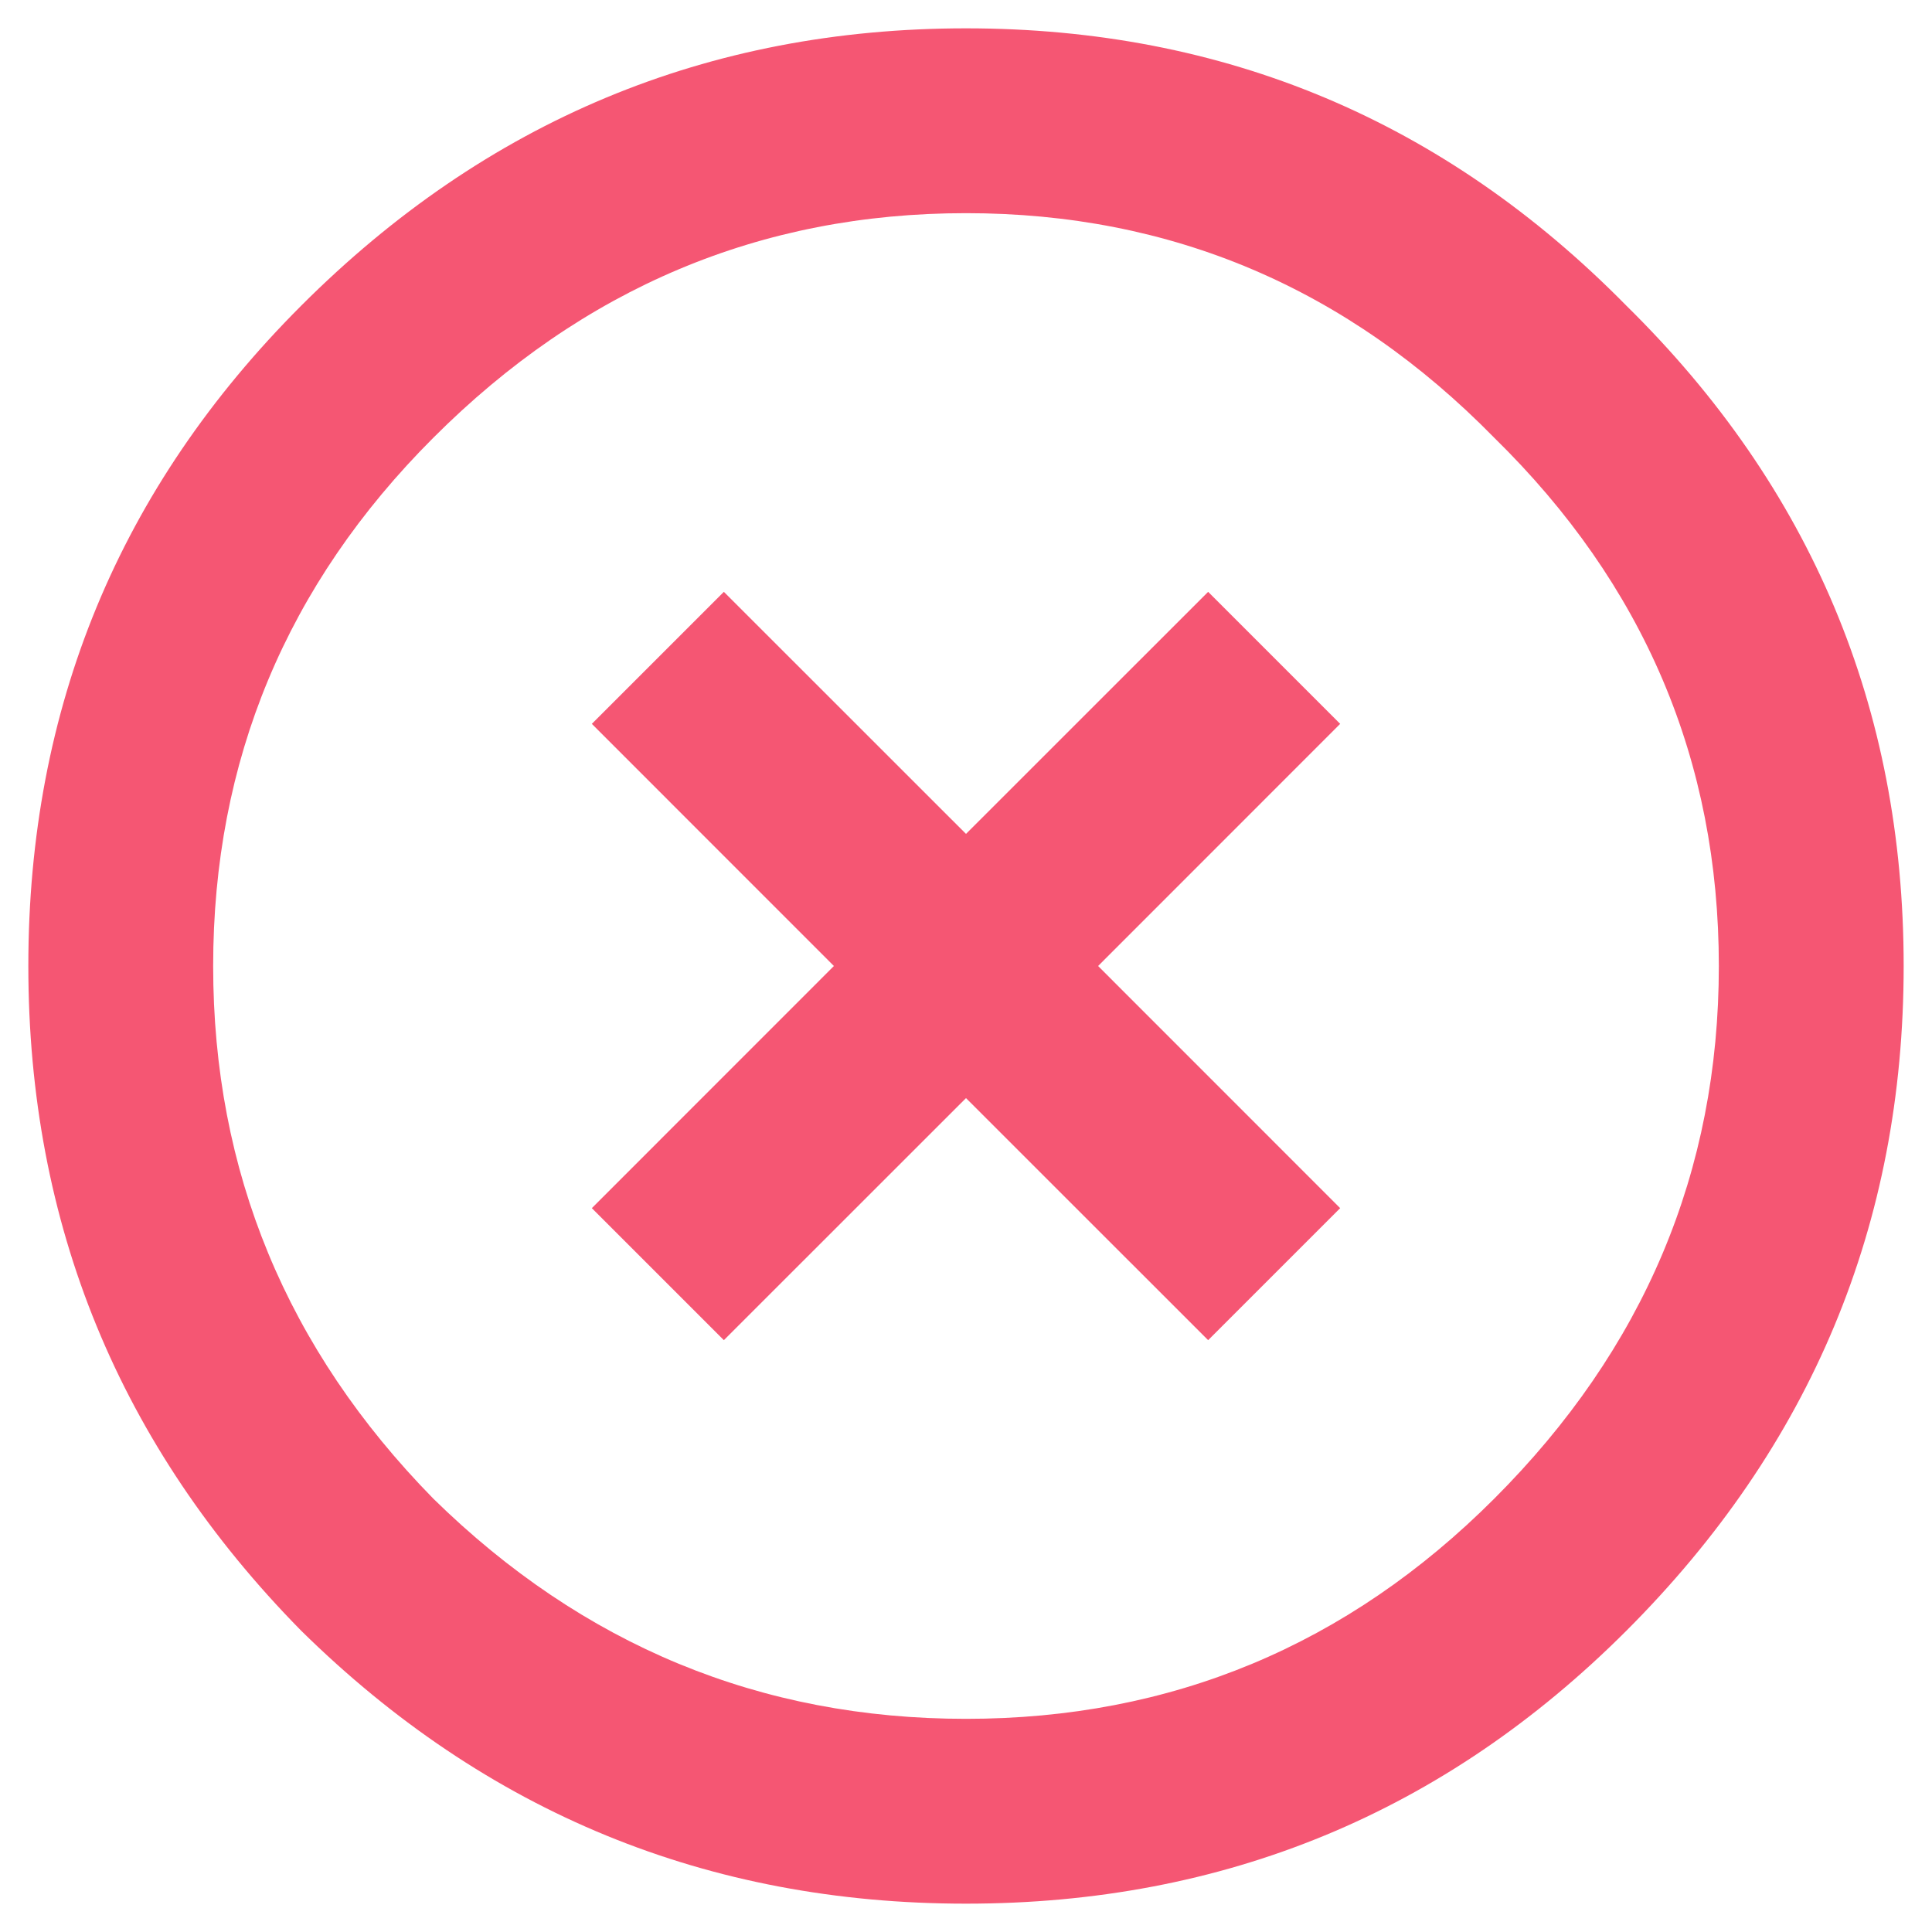 <svg width="24" height="24" viewBox="0 0 24 24" fill="none" xmlns="http://www.w3.org/2000/svg">
<path d="M5.383 18.617C7.242 20.44 9.448 21.352 12 21.352C14.552 21.352 16.74 20.44 18.562 18.617C20.422 16.758 21.352 14.552 21.352 12C21.352 9.448 20.422 7.26 18.562 5.438C16.74 3.578 14.552 2.648 12 2.648C9.448 2.648 7.242 3.578 5.383 5.438C3.56 7.26 2.648 9.448 2.648 12C2.648 14.552 3.56 16.758 5.383 18.617ZM3.742 3.797C6.039 1.5 8.792 0.352 12 0.352C15.208 0.352 17.943 1.5 20.203 3.797C22.5 6.057 23.648 8.792 23.648 12C23.648 15.208 22.5 17.961 20.203 20.258C17.943 22.518 15.208 23.648 12 23.648C8.792 23.648 6.039 22.518 3.742 20.258C1.482 17.961 0.352 15.208 0.352 12C0.352 8.792 1.482 6.057 3.742 3.797ZM15.008 7.352L16.648 8.992L13.641 12L16.648 15.008L15.008 16.648L12 13.641L8.992 16.648L7.352 15.008L10.359 12L7.352 8.992L8.992 7.352L12 10.359L15.008 7.352Z" fill="#F55673"/>
</svg>
